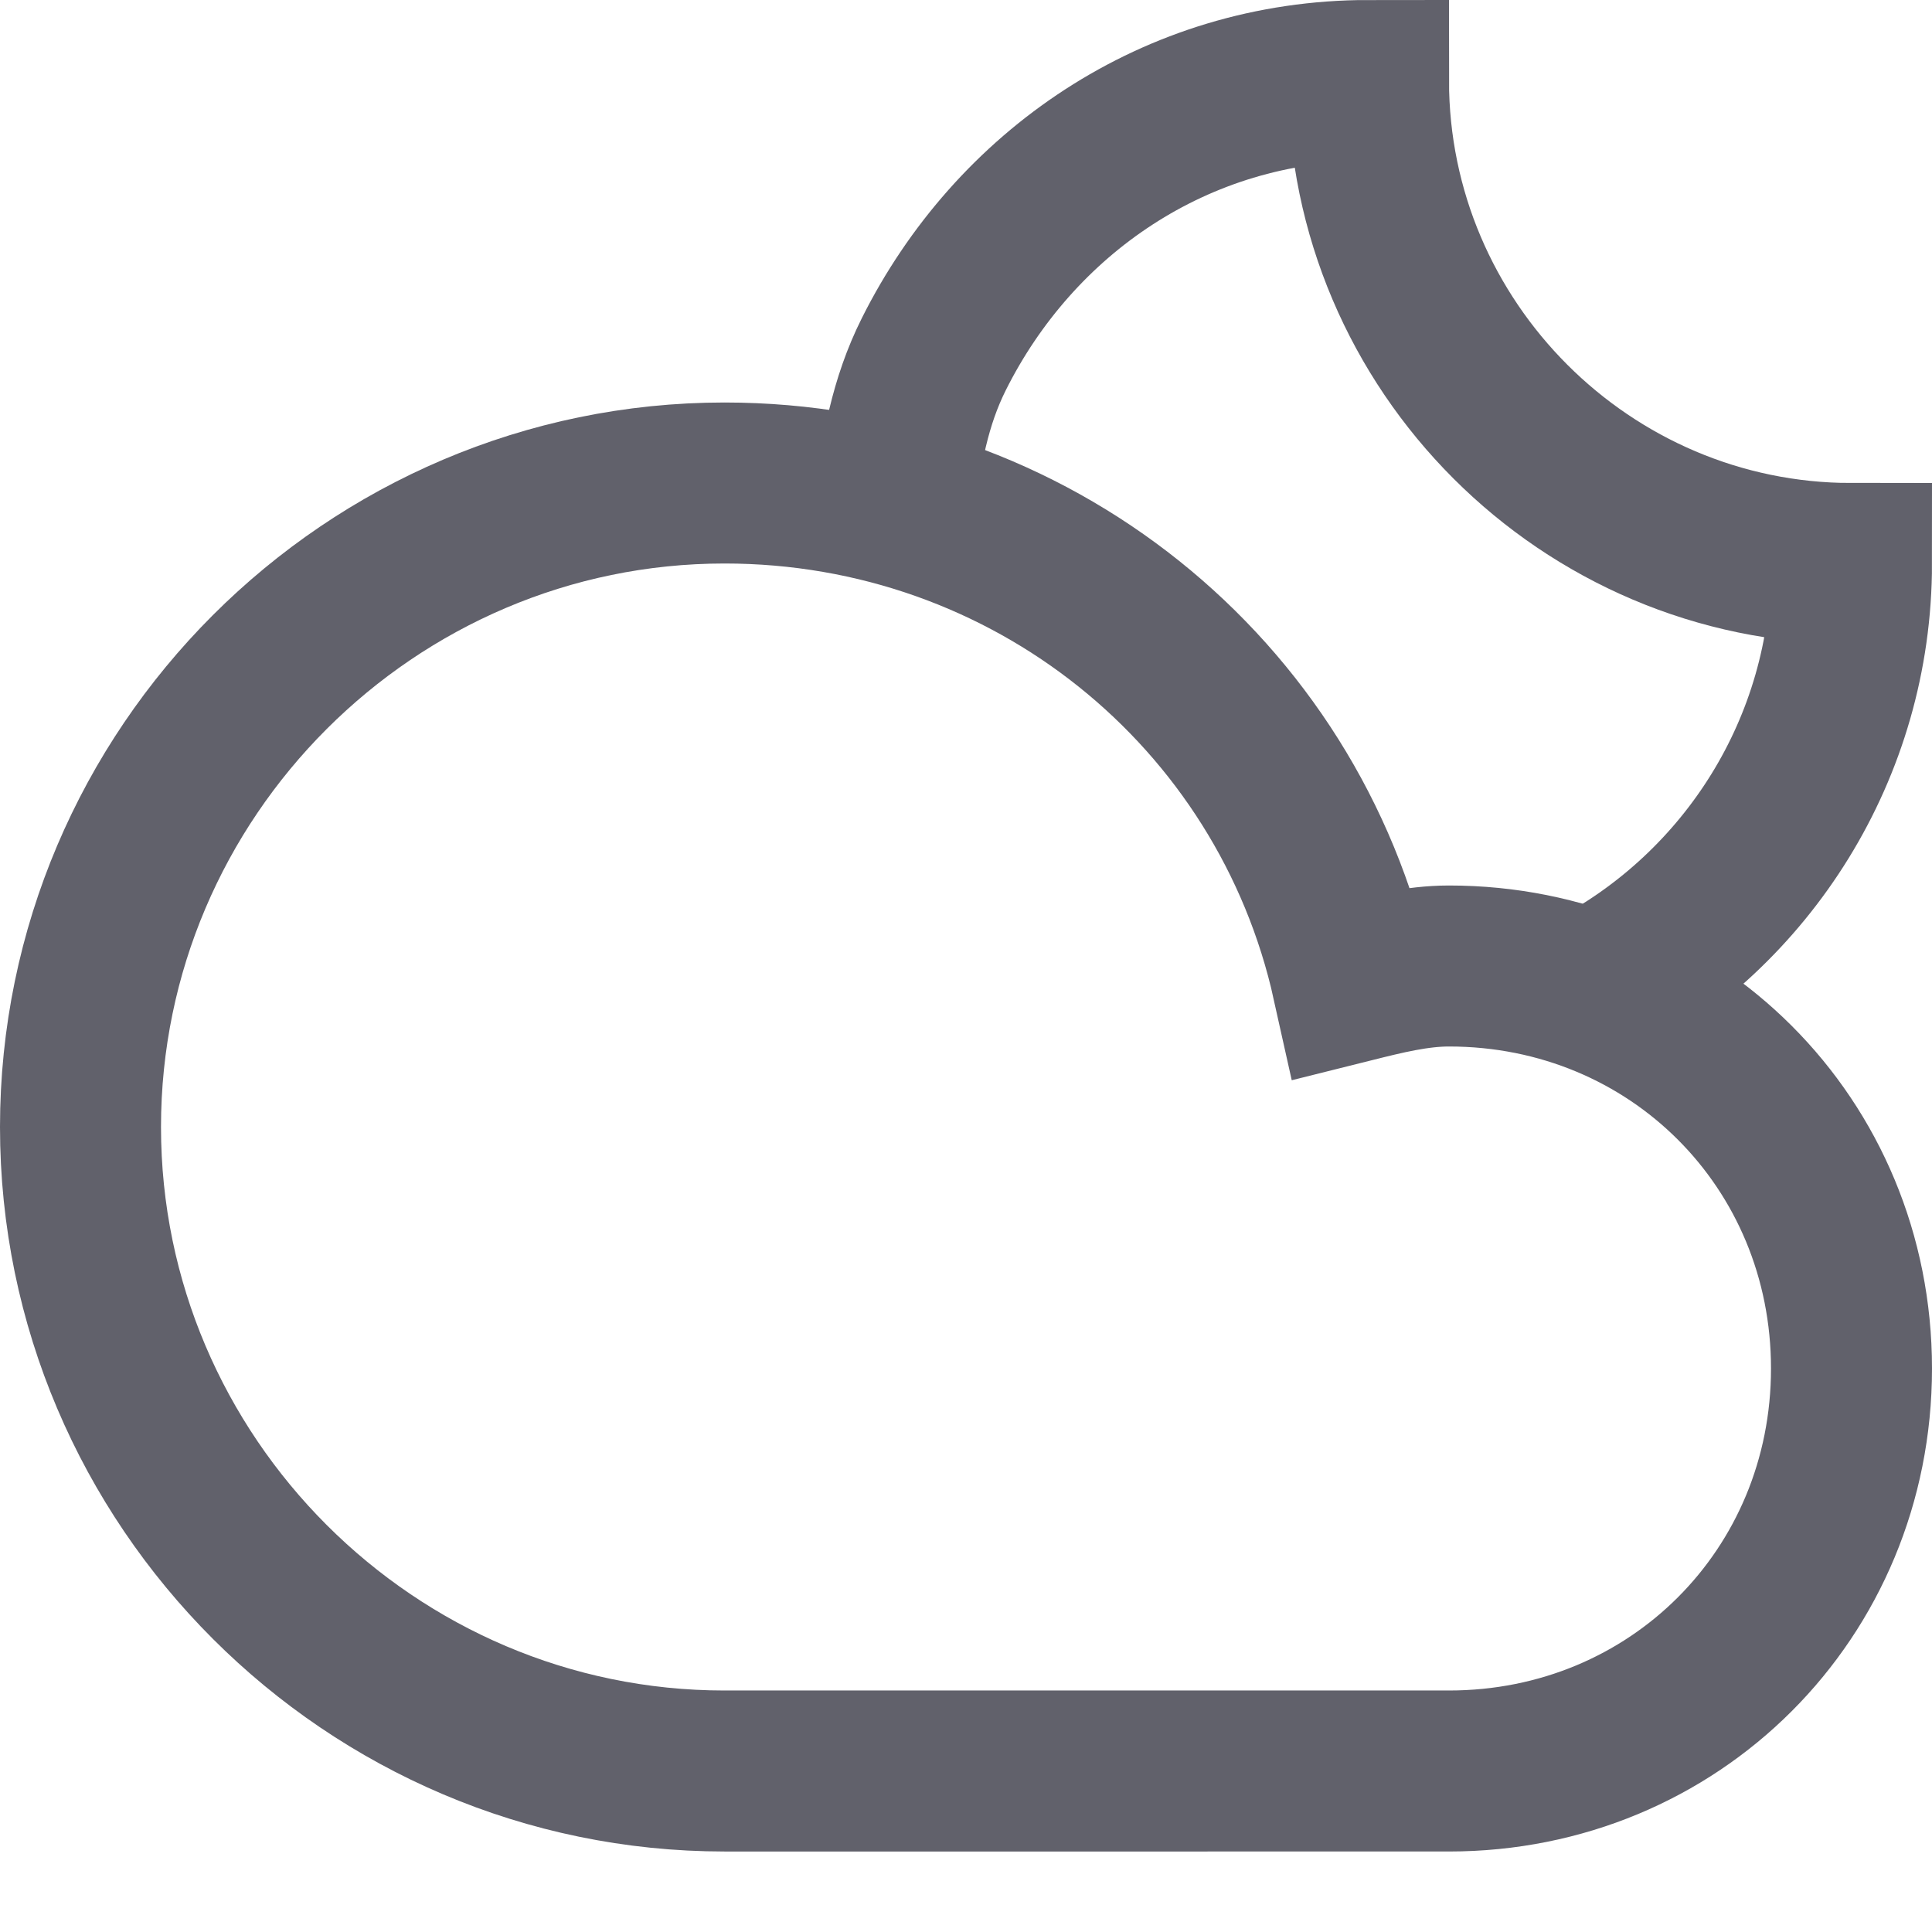 <svg xmlns="http://www.w3.org/2000/svg" height="24" width="24" viewBox="0 0 24 24"><path data-cap="butt" data-color="color-2" fill="none" stroke="#61616b" stroke-width="2" d="M19.8,12.3c1.9-1,3.2-3,3.2-5.3 c-3.3,0-6-2.7-6-6c-2.4,0-4.4,1.4-5.4,3.4c-0.3,0.6-0.4,1.2-0.5,1.9"></path> <path fill="none" stroke="#61616b" stroke-width="2" d="M9,6c3.8,0,7,2.6,7.8,6.2 c0.4-0.1,0.8-0.2,1.2-0.2c2.8,0,5,2.2,5,5s-2.2,5-5,5H9c-4.4,0-8-3.6-8-8S4.6,6,9,6z"></path></svg>